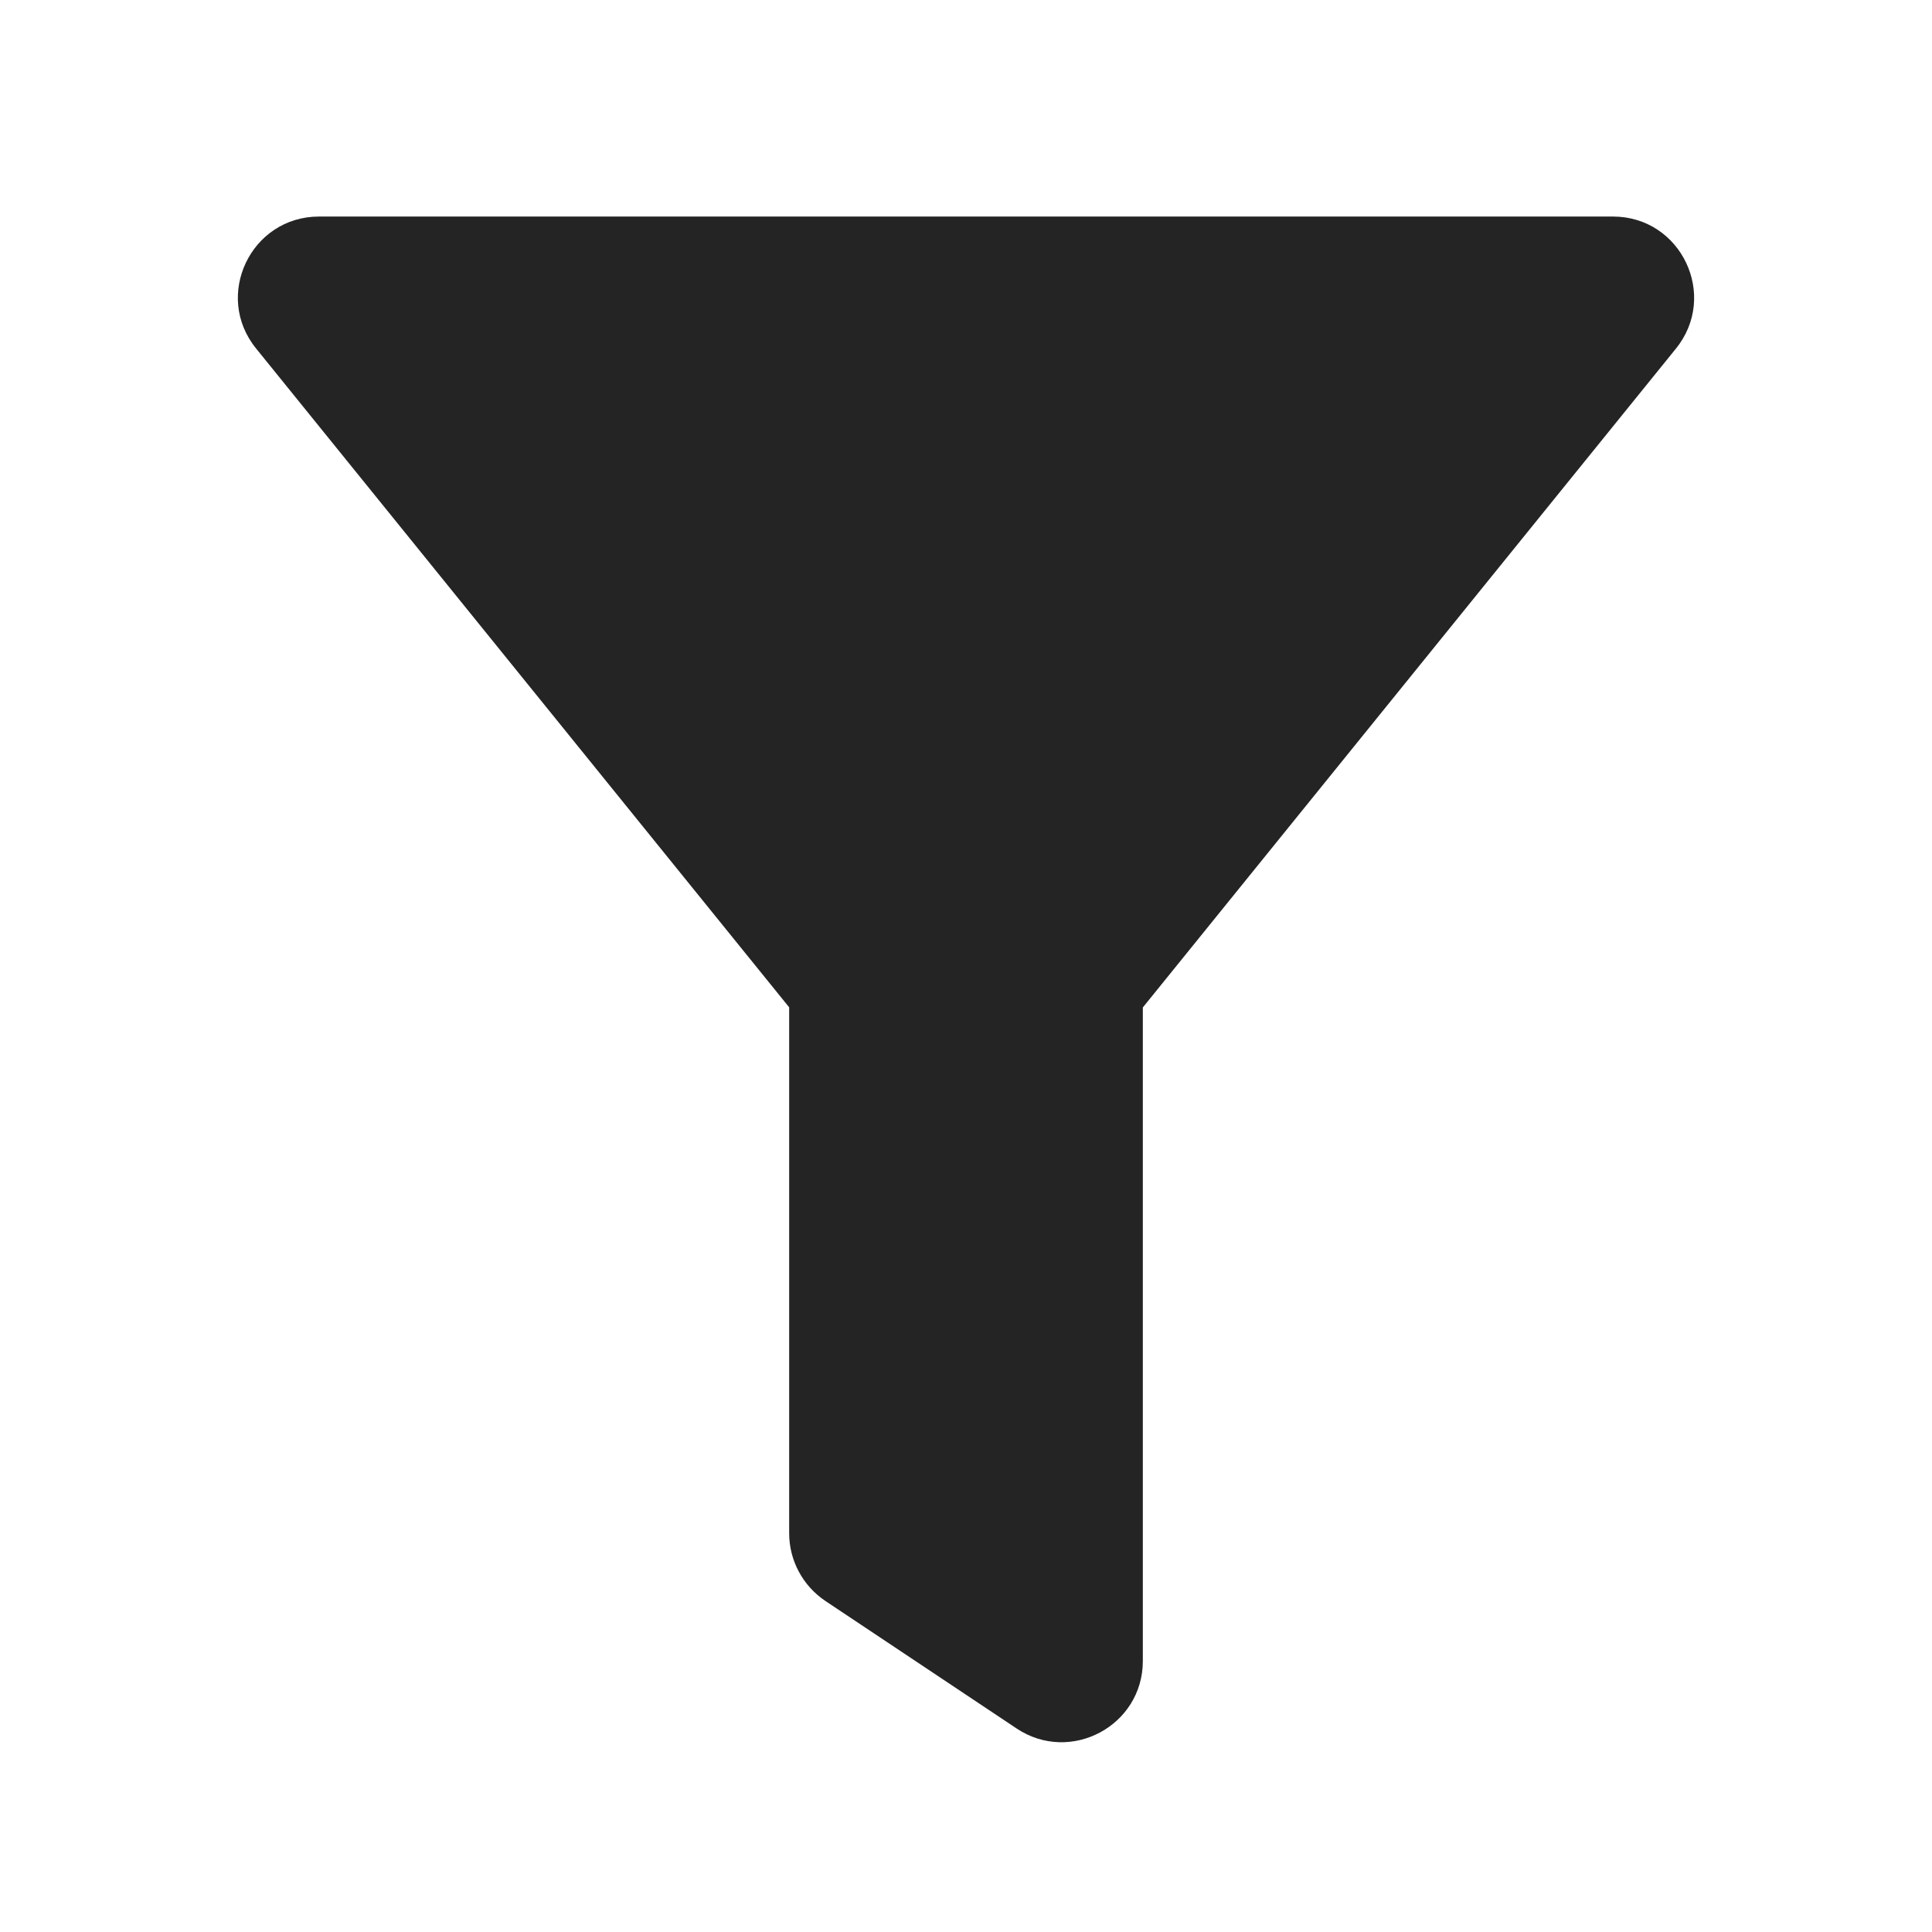 <?xml version="1.0" encoding="utf-8"?>
<!-- Generator: Adobe Illustrator 27.4.1, SVG Export Plug-In . SVG Version: 6.00 Build 0)  -->
<svg version="1.1" id="Layer_1" xmlns="http://www.w3.org/2000/svg" xmlns:xlink="http://www.w3.org/1999/xlink" x="0px" y="0px"
	 viewBox="0 0 144 144" style="enable-background:new 0 0 144 144;" xml:space="preserve">
<style type="text/css">
	.st0{fill:#242424;}
</style>
<path class="st0" d="M120.22,16.14H23.78c-5.09,0-7.9,5.91-4.68,9.85l39.72,49.09v39.2c0,2.02,1.01,3.91,2.69,5.04l14.26,9.51
	c4.02,2.68,9.41-0.2,9.41-5.03V75.09L124.9,26C128.12,22.05,125.31,16.14,120.22,16.14z"/>
</svg>
